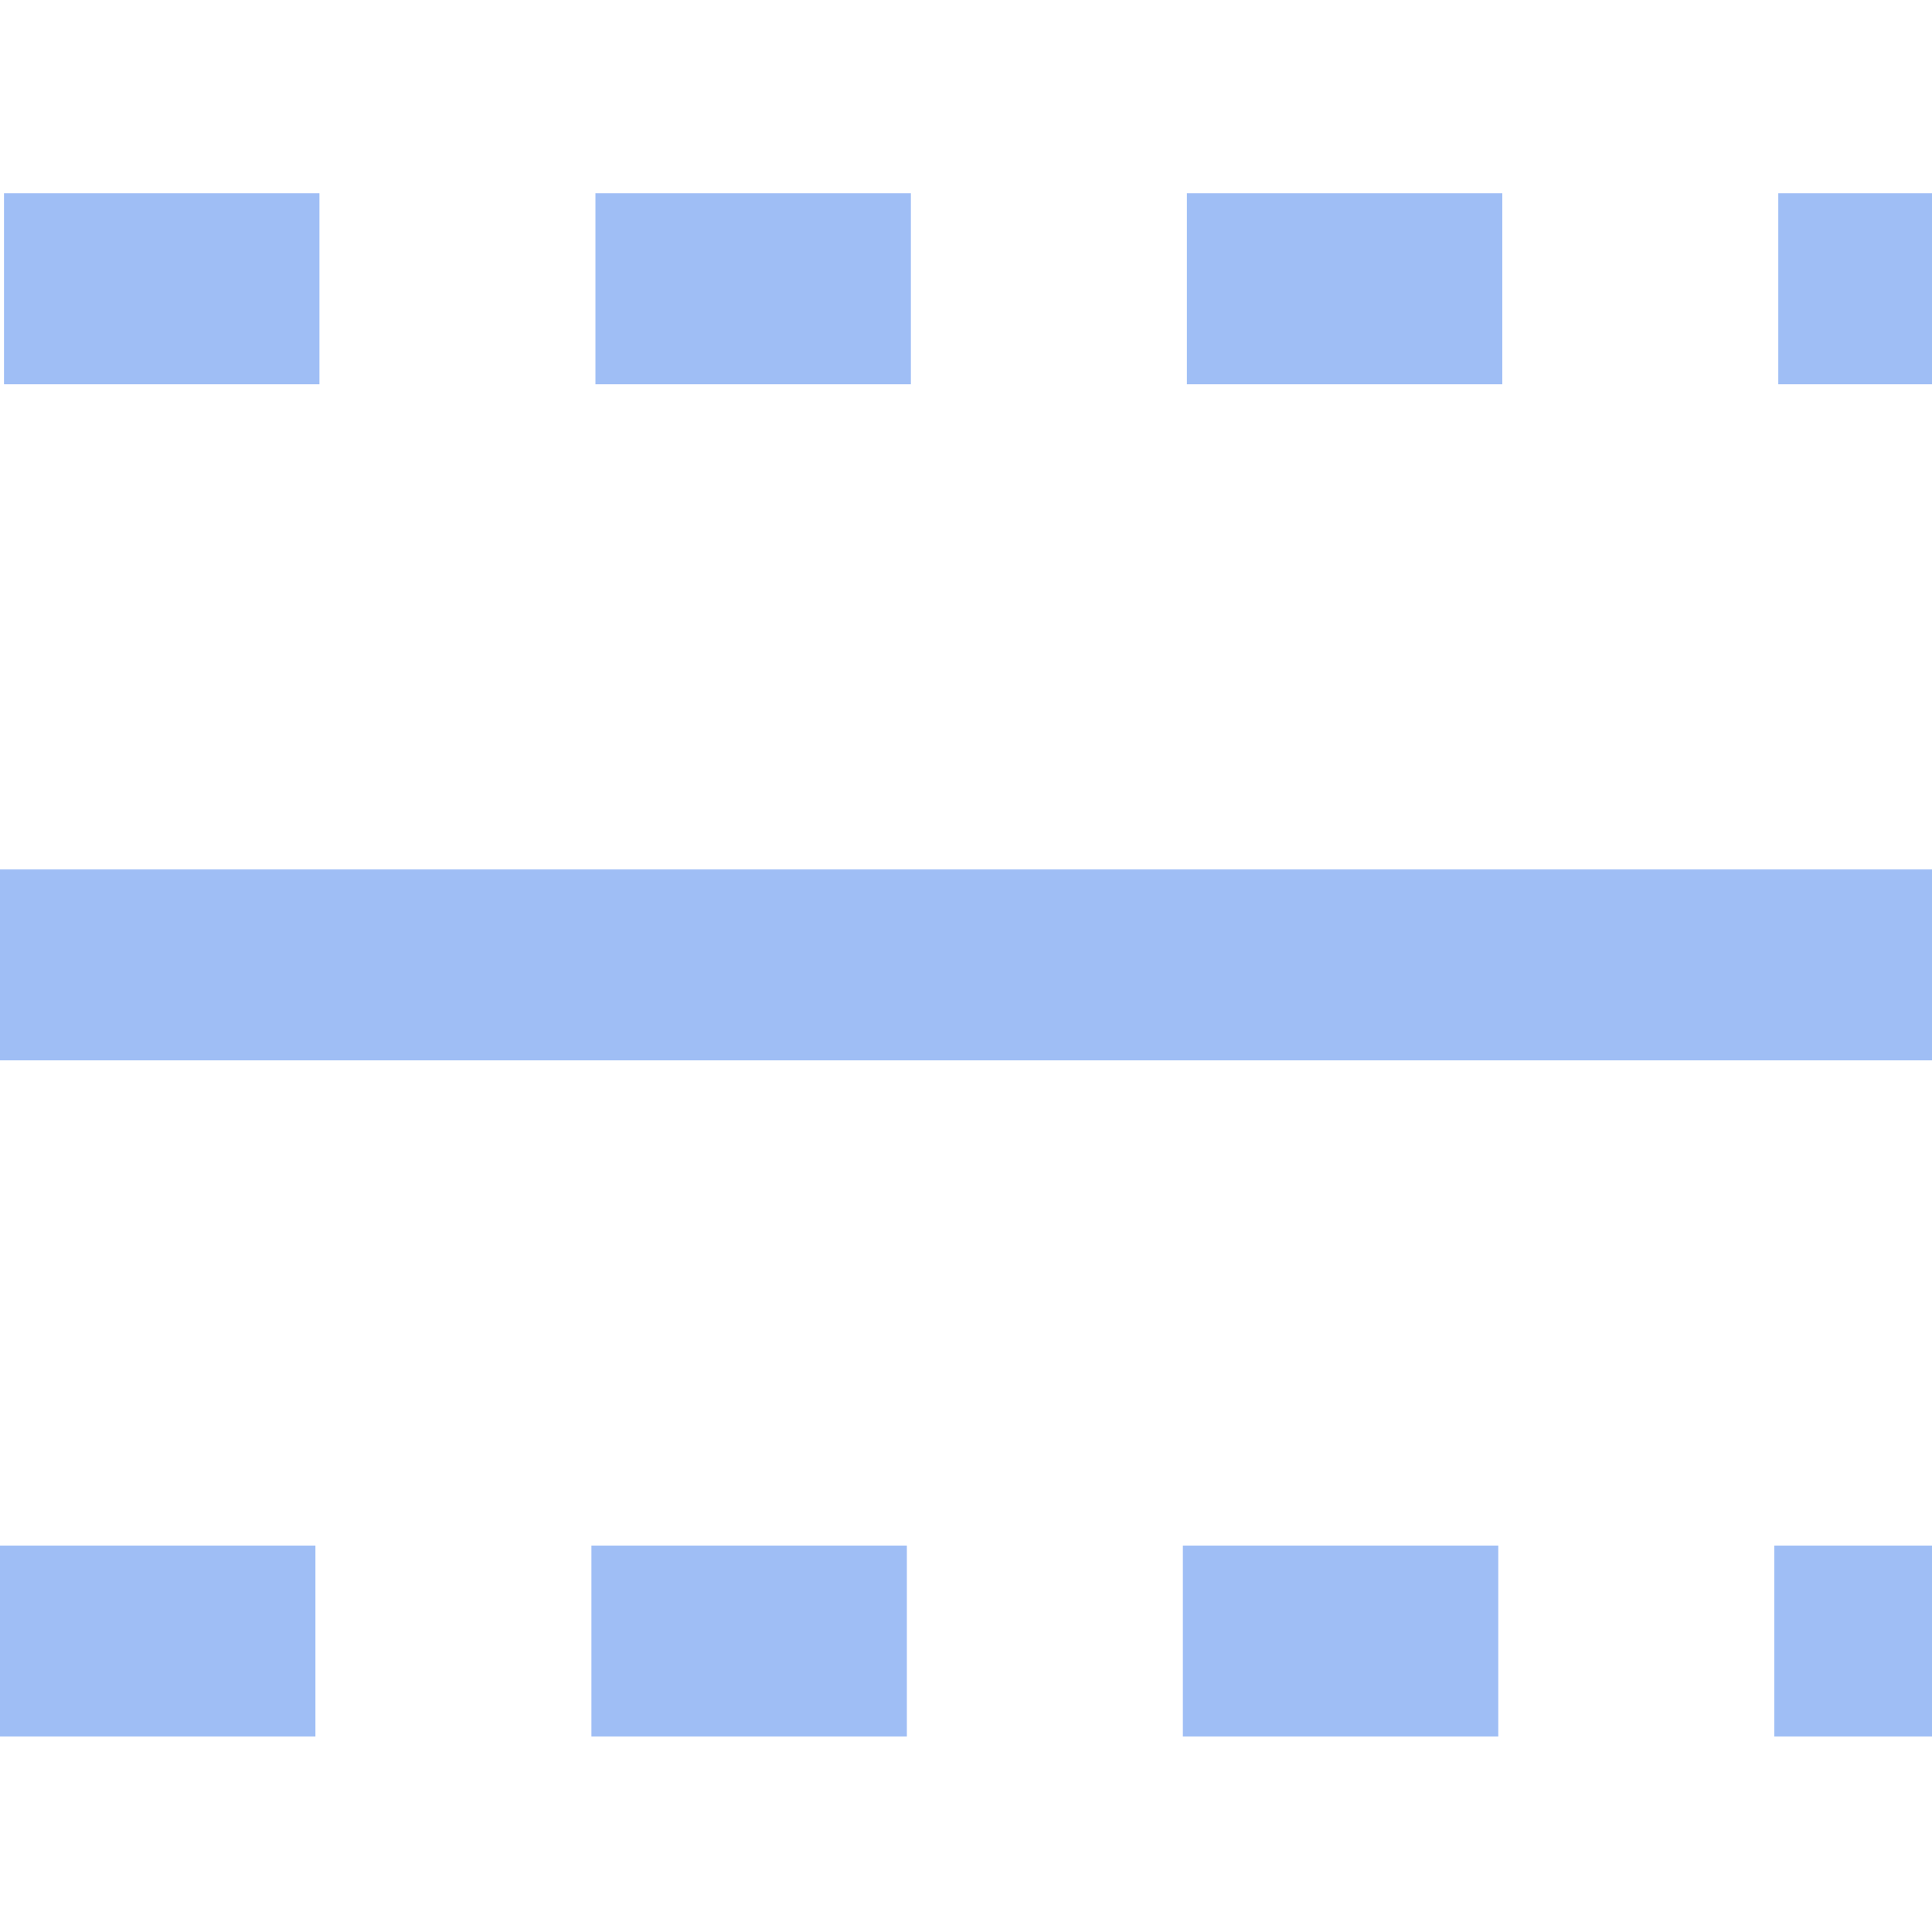<?xml version="1.0" encoding="UTF-8" standalone="no"?>
<!-- Created with Inkscape (http://www.inkscape.org/) -->

<svg
   width="20"
   height="20"
   viewBox="0 0 5.292 5.292"
   version="1.1"
   id="svg5"
   inkscape:version="1.2.2 (b0a84865, 2022-12-01)"
   sodipodi:docname="icon.svg"
   inkscape:export-filename="icon.png"
   inkscape:export-xdpi="96"
   inkscape:export-ydpi="96"
   xmlns:inkscape="http://www.inkscape.org/namespaces/inkscape"
   xmlns:sodipodi="http://sodipodi.sourceforge.net/DTD/sodipodi-0.dtd"
   xmlns:xlink="http://www.w3.org/1999/xlink"
   xmlns="http://www.w3.org/2000/svg"
   xmlns:svg="http://www.w3.org/2000/svg">
  <sodipodi:namedview
     id="namedview7"
     pagecolor="#ffffff"
     bordercolor="#000000"
     borderopacity="0.25"
     inkscape:showpageshadow="2"
     inkscape:pageopacity="0.0"
     inkscape:pagecheckerboard="0"
     inkscape:deskcolor="#d1d1d1"
     inkscape:document-units="px"
     showgrid="true"
     inkscape:zoom="23.900209"
     inkscape:cx="7.0501475"
     inkscape:cy="11.673538"
     inkscape:window-width="1920"
     inkscape:window-height="1058"
     inkscape:window-x="0"
     inkscape:window-y="25"
     inkscape:window-maximized="0"
     inkscape:current-layer="layer1">
    <inkscape:grid
       type="xygrid"
       id="grid3590" />
  </sodipodi:namedview>
  <defs
     id="defs2">
    <linearGradient
       inkscape:collect="always"
       id="linearGradient8667">
      <stop
         style="stop-color:#6395ef;stop-opacity:0.616;"
         offset="0"
         id="stop8663" />
      <stop
         style="stop-color:#6395ef;stop-opacity:0.616;"
         offset="1"
         id="stop8665" />
    </linearGradient>
    <radialGradient
       inkscape:collect="always"
       xlink:href="#linearGradient8667"
       id="radialGradient8669"
       cx="2.657"
       cy="0.791"
       fx="2.657"
       fy="0.791"
       r="2.646"
       gradientTransform="matrix(5.498,0,0,0.099,-11.95,0.712)"
       gradientUnits="userSpaceOnUse" />
    <radialGradient
       inkscape:collect="always"
       xlink:href="#linearGradient8667"
       id="radialGradient8669-6"
       cx="2.657"
       cy="0.791"
       fx="2.657"
       fy="0.791"
       r="2.646"
       gradientTransform="matrix(5.498,0,0,0.099,-11.961,2.565)"
       gradientUnits="userSpaceOnUse" />
    <radialGradient
       inkscape:collect="always"
       xlink:href="#linearGradient8667"
       id="radialGradient8669-8"
       cx="2.657"
       cy="0.791"
       fx="2.657"
       fy="0.791"
       r="2.646"
       gradientTransform="matrix(5.498,0,0,0.099,-11.961,4.417)"
       gradientUnits="userSpaceOnUse" />
  </defs>
  <g
     inkscape:label="Layer 1"
     inkscape:groupmode="layer"
     id="layer1">
    <path
       style="fill:#000000;stroke:#000000;stroke-width:1.976;image-rendering:auto"
       d="M 4.165,2.643 Z"
       id="path3752" />
    <path
       style="fill:#000000;stroke:url(#radialGradient8669);stroke-width:0.523;stroke-dasharray:0.81;stroke-dashoffset:0"
       d="M 0.011,0.791 H 5.303 Z"
       id="path3754-8" />
    <path
       style="fill:#000000;stroke:url(#radialGradient8669-8);stroke-width:0.523;stroke-dasharray:0.81;stroke-dashoffset:0"
       d="M 0,4.495 H 5.292 Z"
       id="path3754-8-9" />
    <path
       style="fill:#000000;stroke:url(#radialGradient8669-6);stroke-width:0.523;stroke-dasharray:none;stroke-dashoffset:0"
       d="M 0,2.643 H 5.292 Z"
       id="path3754-8-7" />
  </g>
</svg>
